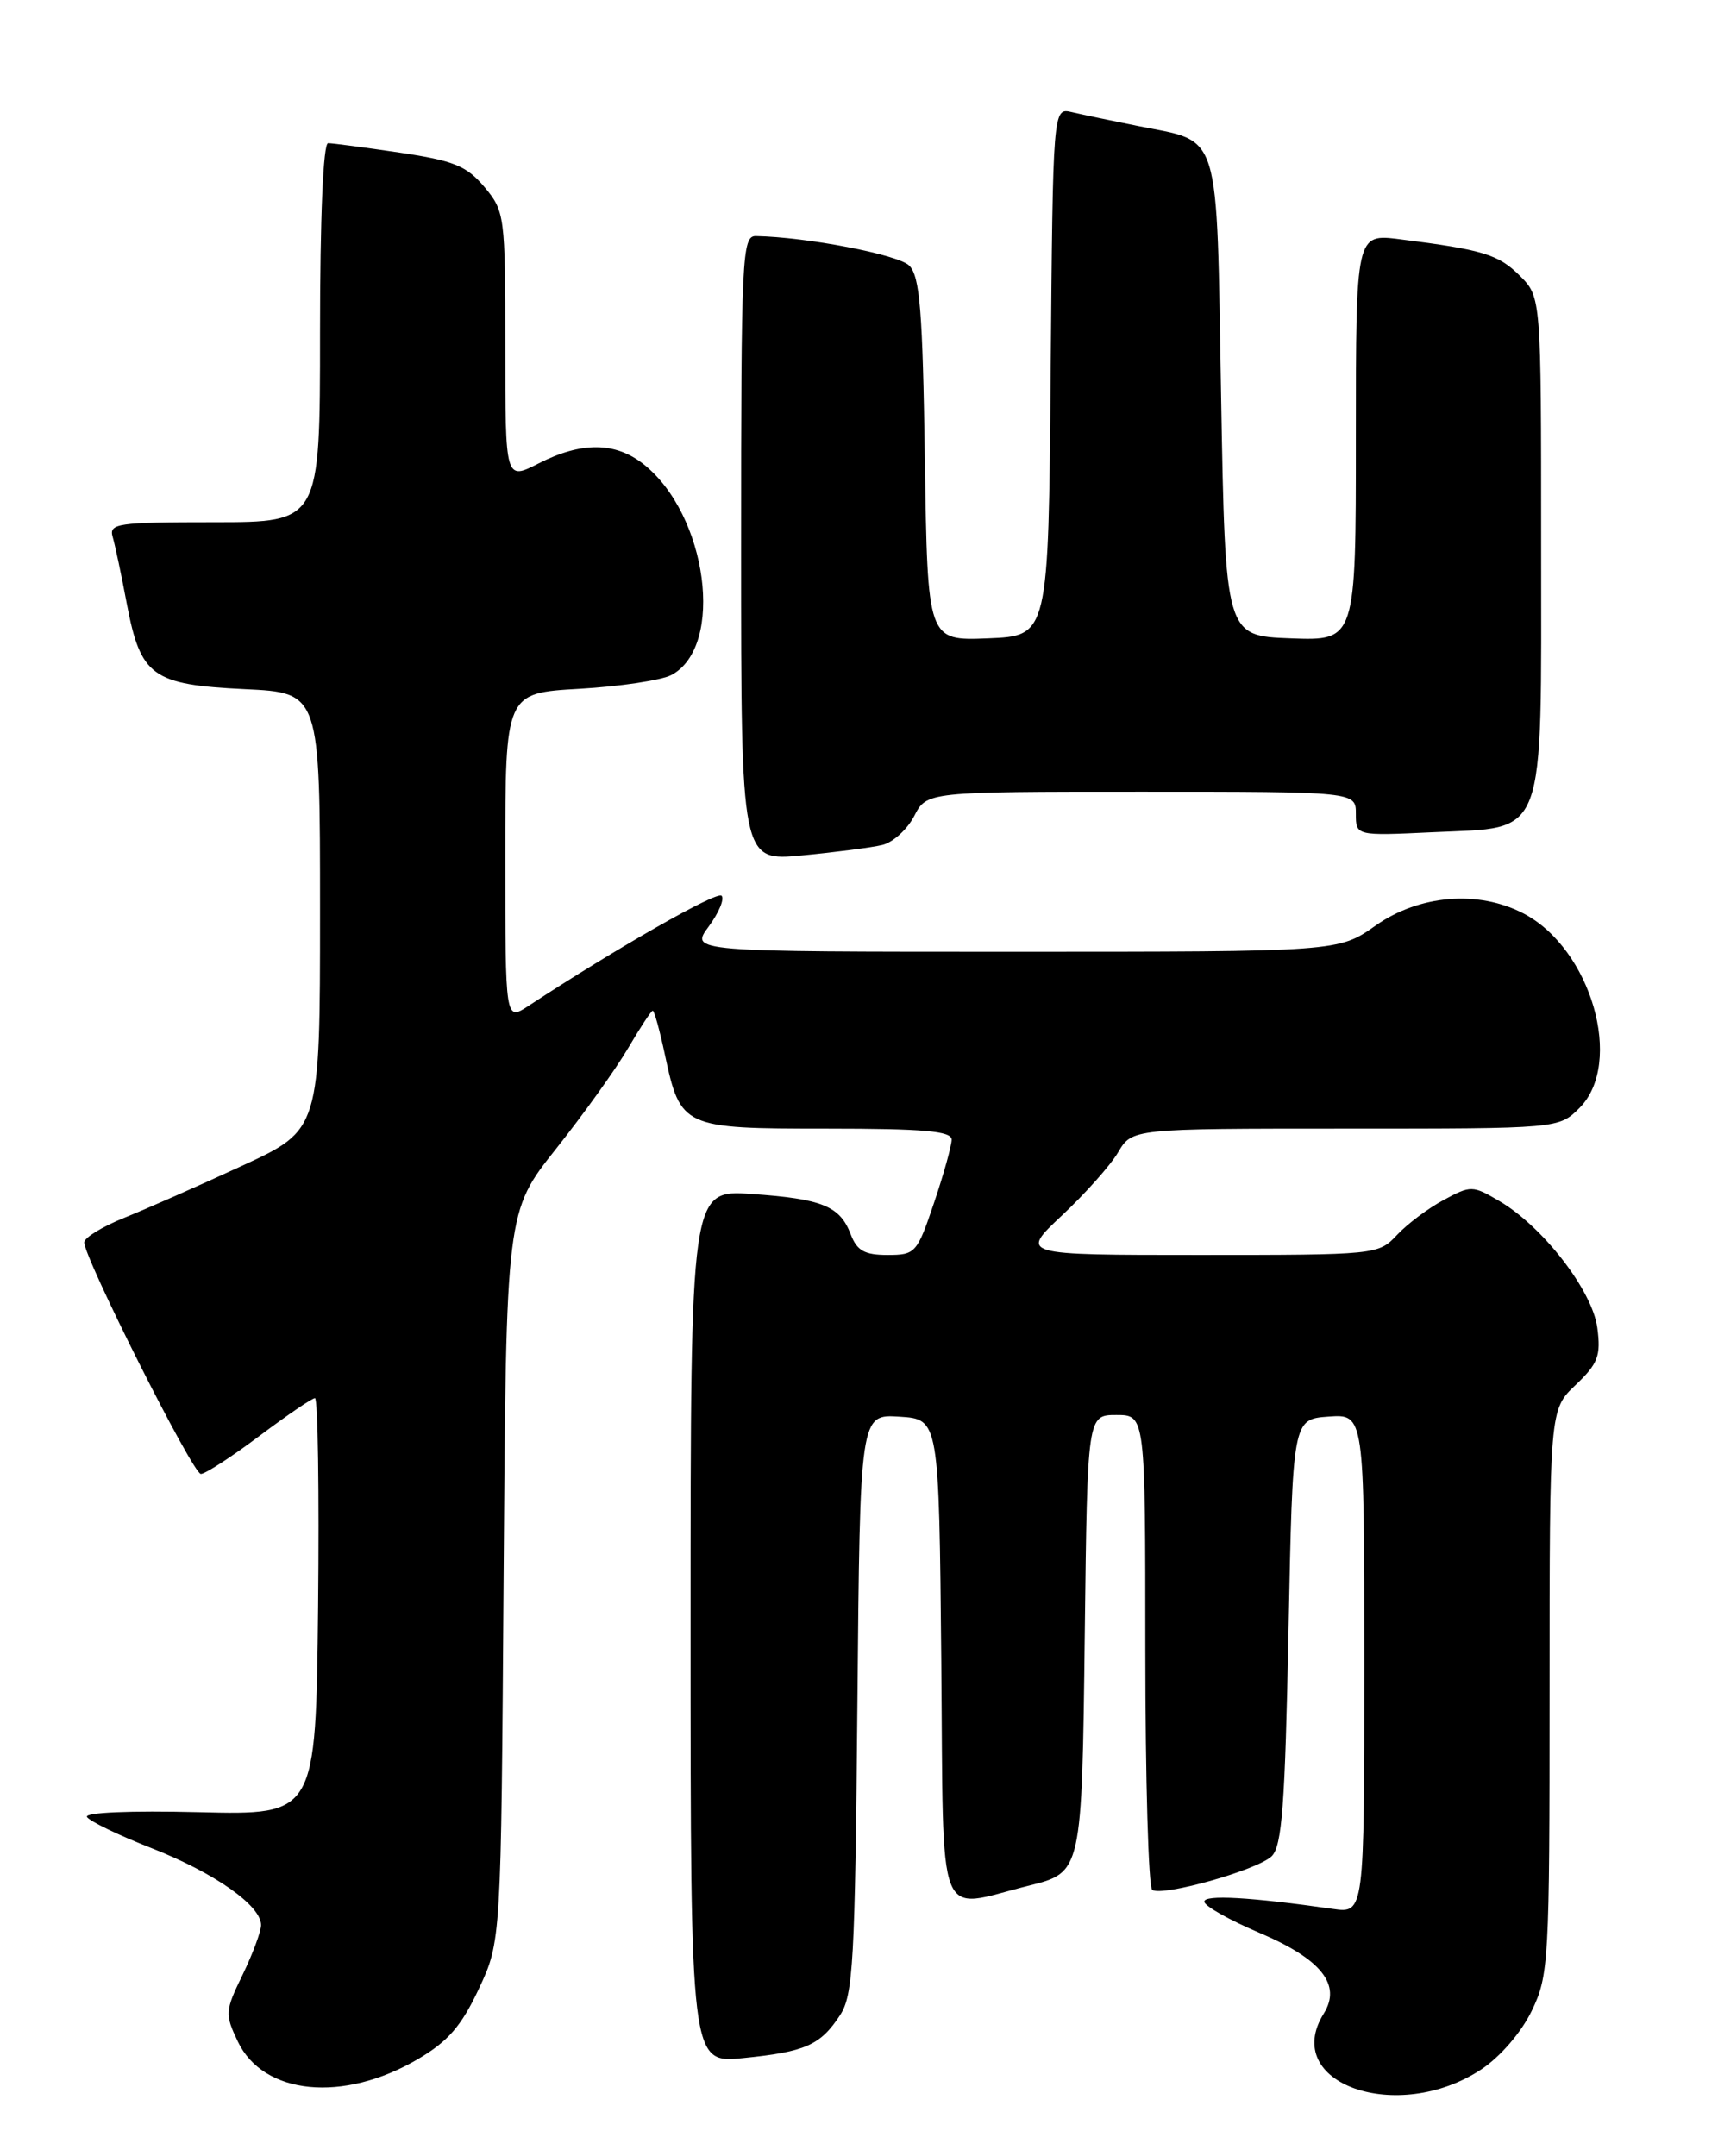 <?xml version="1.0" encoding="UTF-8" standalone="no"?>
<!DOCTYPE svg PUBLIC "-//W3C//DTD SVG 1.1//EN" "http://www.w3.org/Graphics/SVG/1.1/DTD/svg11.dtd" >
<svg xmlns="http://www.w3.org/2000/svg" xmlns:xlink="http://www.w3.org/1999/xlink" version="1.1" viewBox="0 0 204 256">
 <g >
 <path fill="currentColor"
d=" M 175.90 245.69 C 178.15 244.19 180.64 241.31 181.88 238.75 C 183.91 234.55 184.00 232.96 184.00 200.87 C 184.00 167.37 184.00 167.37 187.09 164.44 C 189.76 161.89 190.11 160.98 189.67 157.65 C 189.09 153.24 183.20 145.62 178.02 142.59 C 174.87 140.74 174.65 140.73 171.43 142.47 C 169.60 143.45 167.10 145.32 165.88 146.63 C 163.67 148.98 163.47 149.00 142.37 149.00 C 121.09 149.00 121.09 149.00 126.10 144.31 C 128.85 141.73 131.86 138.36 132.77 136.81 C 134.43 134.00 134.43 134.00 159.76 134.00 C 185.09 134.00 185.09 134.00 187.55 131.55 C 192.87 126.22 188.94 112.61 180.88 108.44 C 175.52 105.66 168.53 106.24 163.36 109.88 C 158.94 113.00 158.94 113.00 120.44 113.00 C 81.94 113.00 81.94 113.00 84.15 110.01 C 85.36 108.37 86.05 106.72 85.68 106.35 C 85.12 105.78 73.23 112.56 62.75 119.43 C 60.00 121.23 60.00 121.23 60.00 101.75 C 60.00 82.28 60.00 82.28 68.81 81.78 C 73.66 81.50 78.57 80.76 79.73 80.14 C 86.10 76.74 84.01 61.09 76.39 55.09 C 73.04 52.46 69.03 52.43 63.96 55.02 C 60.00 57.04 60.00 57.04 60.00 41.10 C 60.00 25.58 59.93 25.08 57.52 22.20 C 55.40 19.69 53.91 19.08 47.47 18.12 C 43.32 17.51 39.49 17.00 38.96 17.00 C 38.38 17.00 38.00 25.81 38.00 39.50 C 38.00 62.00 38.00 62.00 25.43 62.00 C 13.94 62.00 12.91 62.15 13.38 63.75 C 13.66 64.71 14.42 68.29 15.06 71.70 C 16.70 80.30 18.06 81.29 29.04 81.82 C 38.00 82.24 38.00 82.24 38.00 108.19 C 38.00 134.14 38.00 134.14 28.75 138.41 C 23.66 140.76 17.36 143.54 14.75 144.59 C 12.14 145.64 10.01 146.95 10.00 147.50 C 10.00 149.38 22.90 175.00 23.85 175.00 C 24.37 175.00 27.50 172.97 30.79 170.50 C 34.08 168.03 37.06 166.00 37.40 166.00 C 37.75 166.00 37.91 177.14 37.77 190.75 C 37.50 215.50 37.50 215.50 23.63 215.16 C 15.43 214.96 10.00 215.19 10.33 215.73 C 10.64 216.23 14.09 217.90 18.00 219.43 C 25.49 222.37 31.00 226.24 31.00 228.56 C 31.00 229.32 30.01 231.98 28.81 234.46 C 26.72 238.75 26.69 239.14 28.24 242.39 C 31.28 248.75 40.75 249.68 49.60 244.49 C 53.20 242.38 54.78 240.56 56.85 236.15 C 59.50 230.50 59.50 230.50 59.80 187.17 C 60.10 143.85 60.10 143.85 66.04 136.38 C 69.30 132.27 73.15 126.90 74.58 124.45 C 76.02 122.00 77.33 120.00 77.51 120.00 C 77.69 120.00 78.34 122.34 78.95 125.21 C 80.81 133.89 81.06 134.00 98.15 134.00 C 109.70 134.00 113.00 134.29 113.00 135.31 C 113.00 136.02 112.06 139.40 110.91 142.81 C 108.89 148.79 108.70 149.00 105.38 149.00 C 102.66 149.00 101.76 148.49 101.02 146.56 C 99.74 143.19 97.64 142.34 89.25 141.76 C 82.00 141.27 82.00 141.27 82.00 193.12 C 82.00 244.97 82.00 244.97 88.25 244.35 C 95.64 243.61 97.41 242.83 99.75 239.26 C 101.31 236.88 101.53 232.95 101.81 202.24 C 102.12 167.90 102.12 167.90 106.81 168.20 C 111.50 168.50 111.50 168.50 111.77 197.22 C 112.06 229.33 111.02 226.66 122.13 223.89 C 128.48 222.31 128.47 222.36 128.81 193.85 C 129.12 168.00 129.12 168.00 132.56 168.00 C 136.00 168.00 136.00 168.00 136.00 195.94 C 136.00 211.31 136.37 224.11 136.82 224.39 C 138.11 225.19 149.32 222.02 151.00 220.39 C 152.23 219.20 152.59 214.34 153.00 193.72 C 153.50 168.50 153.50 168.50 157.75 168.19 C 162.00 167.89 162.00 167.89 162.00 197.53 C 162.00 227.18 162.00 227.18 158.25 226.64 C 148.45 225.24 143.00 224.93 143.00 225.78 C 143.00 226.29 145.97 227.96 149.59 229.50 C 156.90 232.61 159.32 235.65 157.19 239.06 C 152.01 247.36 165.92 252.29 175.90 245.69 Z  M 104.78 100.32 C 106.04 100.01 107.74 98.47 108.56 96.88 C 110.05 94.00 110.05 94.00 135.53 94.00 C 161.00 94.00 161.00 94.00 161.00 96.62 C 161.00 99.24 161.00 99.24 170.14 98.81 C 183.78 98.16 183.00 100.24 183.00 64.53 C 183.00 35.27 183.00 35.27 180.47 32.74 C 177.94 30.21 176.10 29.65 166.25 28.41 C 161.00 27.74 161.00 27.74 161.00 51.91 C 161.00 76.08 161.00 76.08 153.25 75.79 C 145.50 75.50 145.50 75.50 145.00 47.17 C 144.43 14.85 145.08 16.96 135.12 14.96 C 132.03 14.34 128.49 13.60 127.26 13.31 C 125.03 12.79 125.03 12.79 124.76 44.15 C 124.50 75.50 124.50 75.50 117.32 75.79 C 110.14 76.08 110.14 76.08 109.82 54.58 C 109.56 36.87 109.23 32.80 107.96 31.53 C 106.66 30.23 95.78 28.14 89.75 28.03 C 88.11 28.00 88.00 30.42 88.00 65.13 C 88.00 102.26 88.00 102.26 95.25 101.56 C 99.24 101.18 103.53 100.62 104.78 100.32 Z "/>
</g>
</svg>
